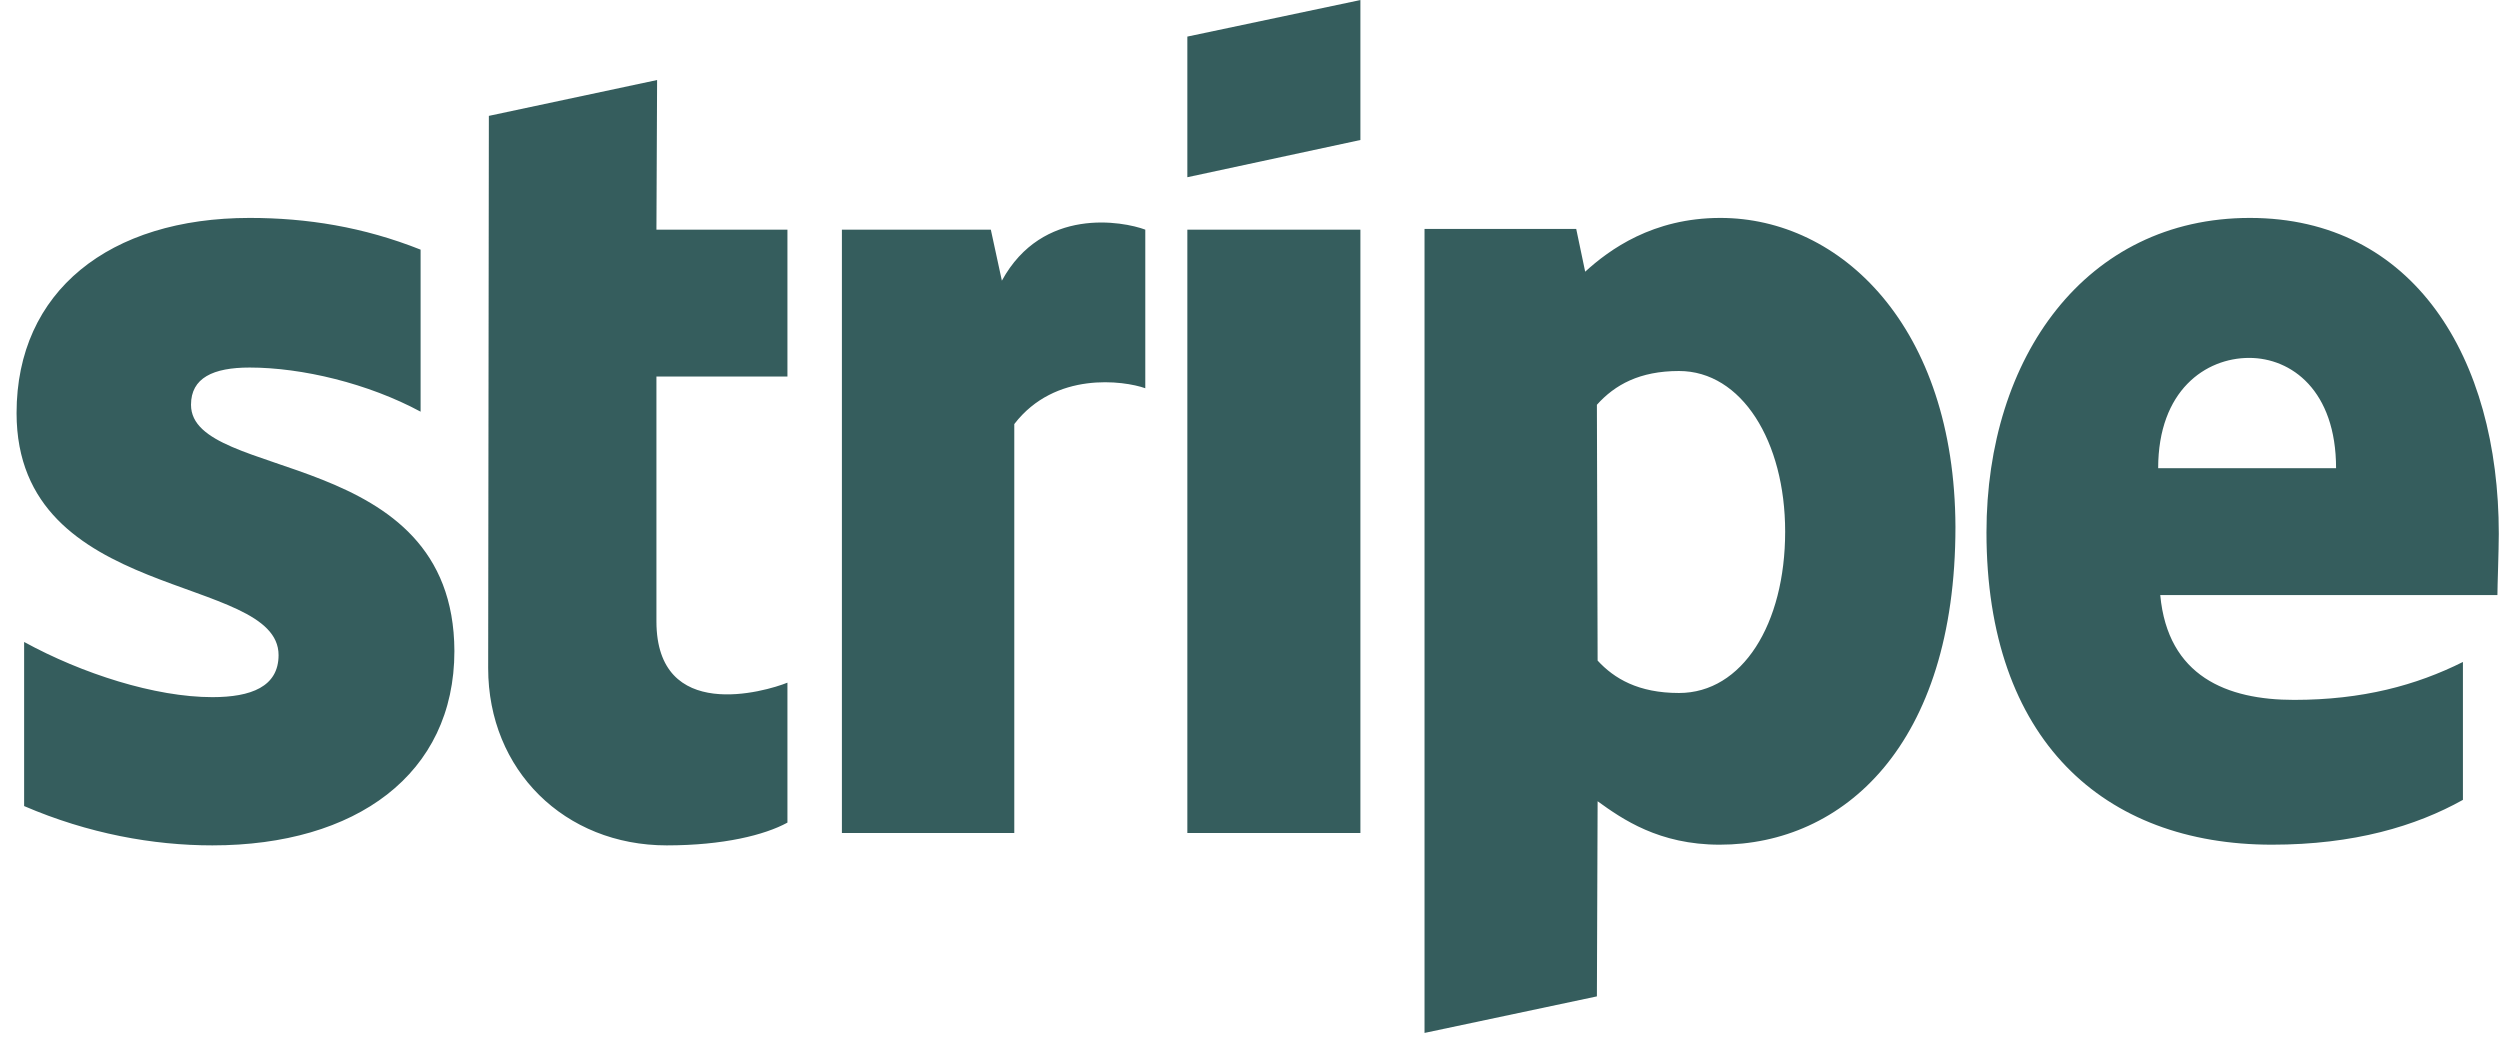 <svg width="112" height="47" viewBox="0 0 112 47" fill="none" xmlns="http://www.w3.org/2000/svg">
<g clip-path="url(#clip0_6223_2266)">
<path d="M8.557 18.134C8.557 16.93 9.545 16.466 11.183 16.466C13.53 16.466 16.495 17.177 18.843 18.443V11.184C16.279 10.165 13.746 9.763 11.183 9.763C4.912 9.763 0.742 13.037 0.742 18.505C0.742 27.03 12.48 25.671 12.48 29.347C12.48 30.768 11.244 31.232 9.514 31.232C6.951 31.232 3.676 30.181 1.081 28.76V36.112C3.954 37.348 6.858 37.873 9.514 37.873C15.94 37.873 20.357 34.691 20.357 29.162C20.326 19.957 8.557 21.594 8.557 18.134V18.134ZM29.438 3.585L21.901 5.191L21.87 29.934C21.87 34.506 25.299 37.873 29.871 37.873C32.404 37.873 34.257 37.41 35.277 36.853V30.583C34.288 30.984 29.408 32.405 29.408 27.834V16.868H35.277V10.288H29.408L29.438 3.585V3.585ZM44.884 12.574L44.389 10.288H37.717V37.317H45.44V18.999C47.262 16.621 50.351 17.053 51.309 17.393V10.288C50.32 9.917 46.706 9.238 44.884 12.574V12.574ZM53.193 10.288H60.946V37.317H53.193V10.288V10.288ZM53.193 7.94L60.946 6.272V0.002L53.193 1.639V7.94V7.94ZM77.071 9.763C74.044 9.763 72.097 11.184 71.016 12.172L70.615 10.257H63.819V46.275L71.541 44.638L71.573 35.896C72.685 36.699 74.322 37.842 77.04 37.842C82.569 37.842 87.604 33.394 87.604 23.602C87.573 14.643 82.477 9.763 77.071 9.763V9.763ZM75.218 31.046C73.395 31.046 72.314 30.398 71.573 29.594L71.541 18.134C72.345 17.238 73.457 16.621 75.218 16.621C78.028 16.621 79.975 19.771 79.975 23.818C79.975 27.957 78.059 31.046 75.218 31.046V31.046ZM111.946 23.911C111.946 16.003 108.115 9.763 100.794 9.763C93.442 9.763 88.994 16.003 88.994 23.849C88.994 33.147 94.246 37.842 101.783 37.842C105.459 37.842 108.239 37.008 110.339 35.834V29.656C108.239 30.706 105.829 31.355 102.771 31.355C99.775 31.355 97.118 30.305 96.779 26.66H111.884C111.884 26.258 111.946 24.652 111.946 23.911ZM96.686 20.976C96.686 17.485 98.817 16.034 100.764 16.034C102.648 16.034 104.656 17.485 104.656 20.976H96.686Z" fill="#154444" fill-opacity="0.86"/>
</g>
<defs>
<clipPath id="clip0_6223_2266">
<rect width="111.204" height="46.483" fill="white" transform="translate(0.742)"/>
</clipPath>
</defs>
</svg>

